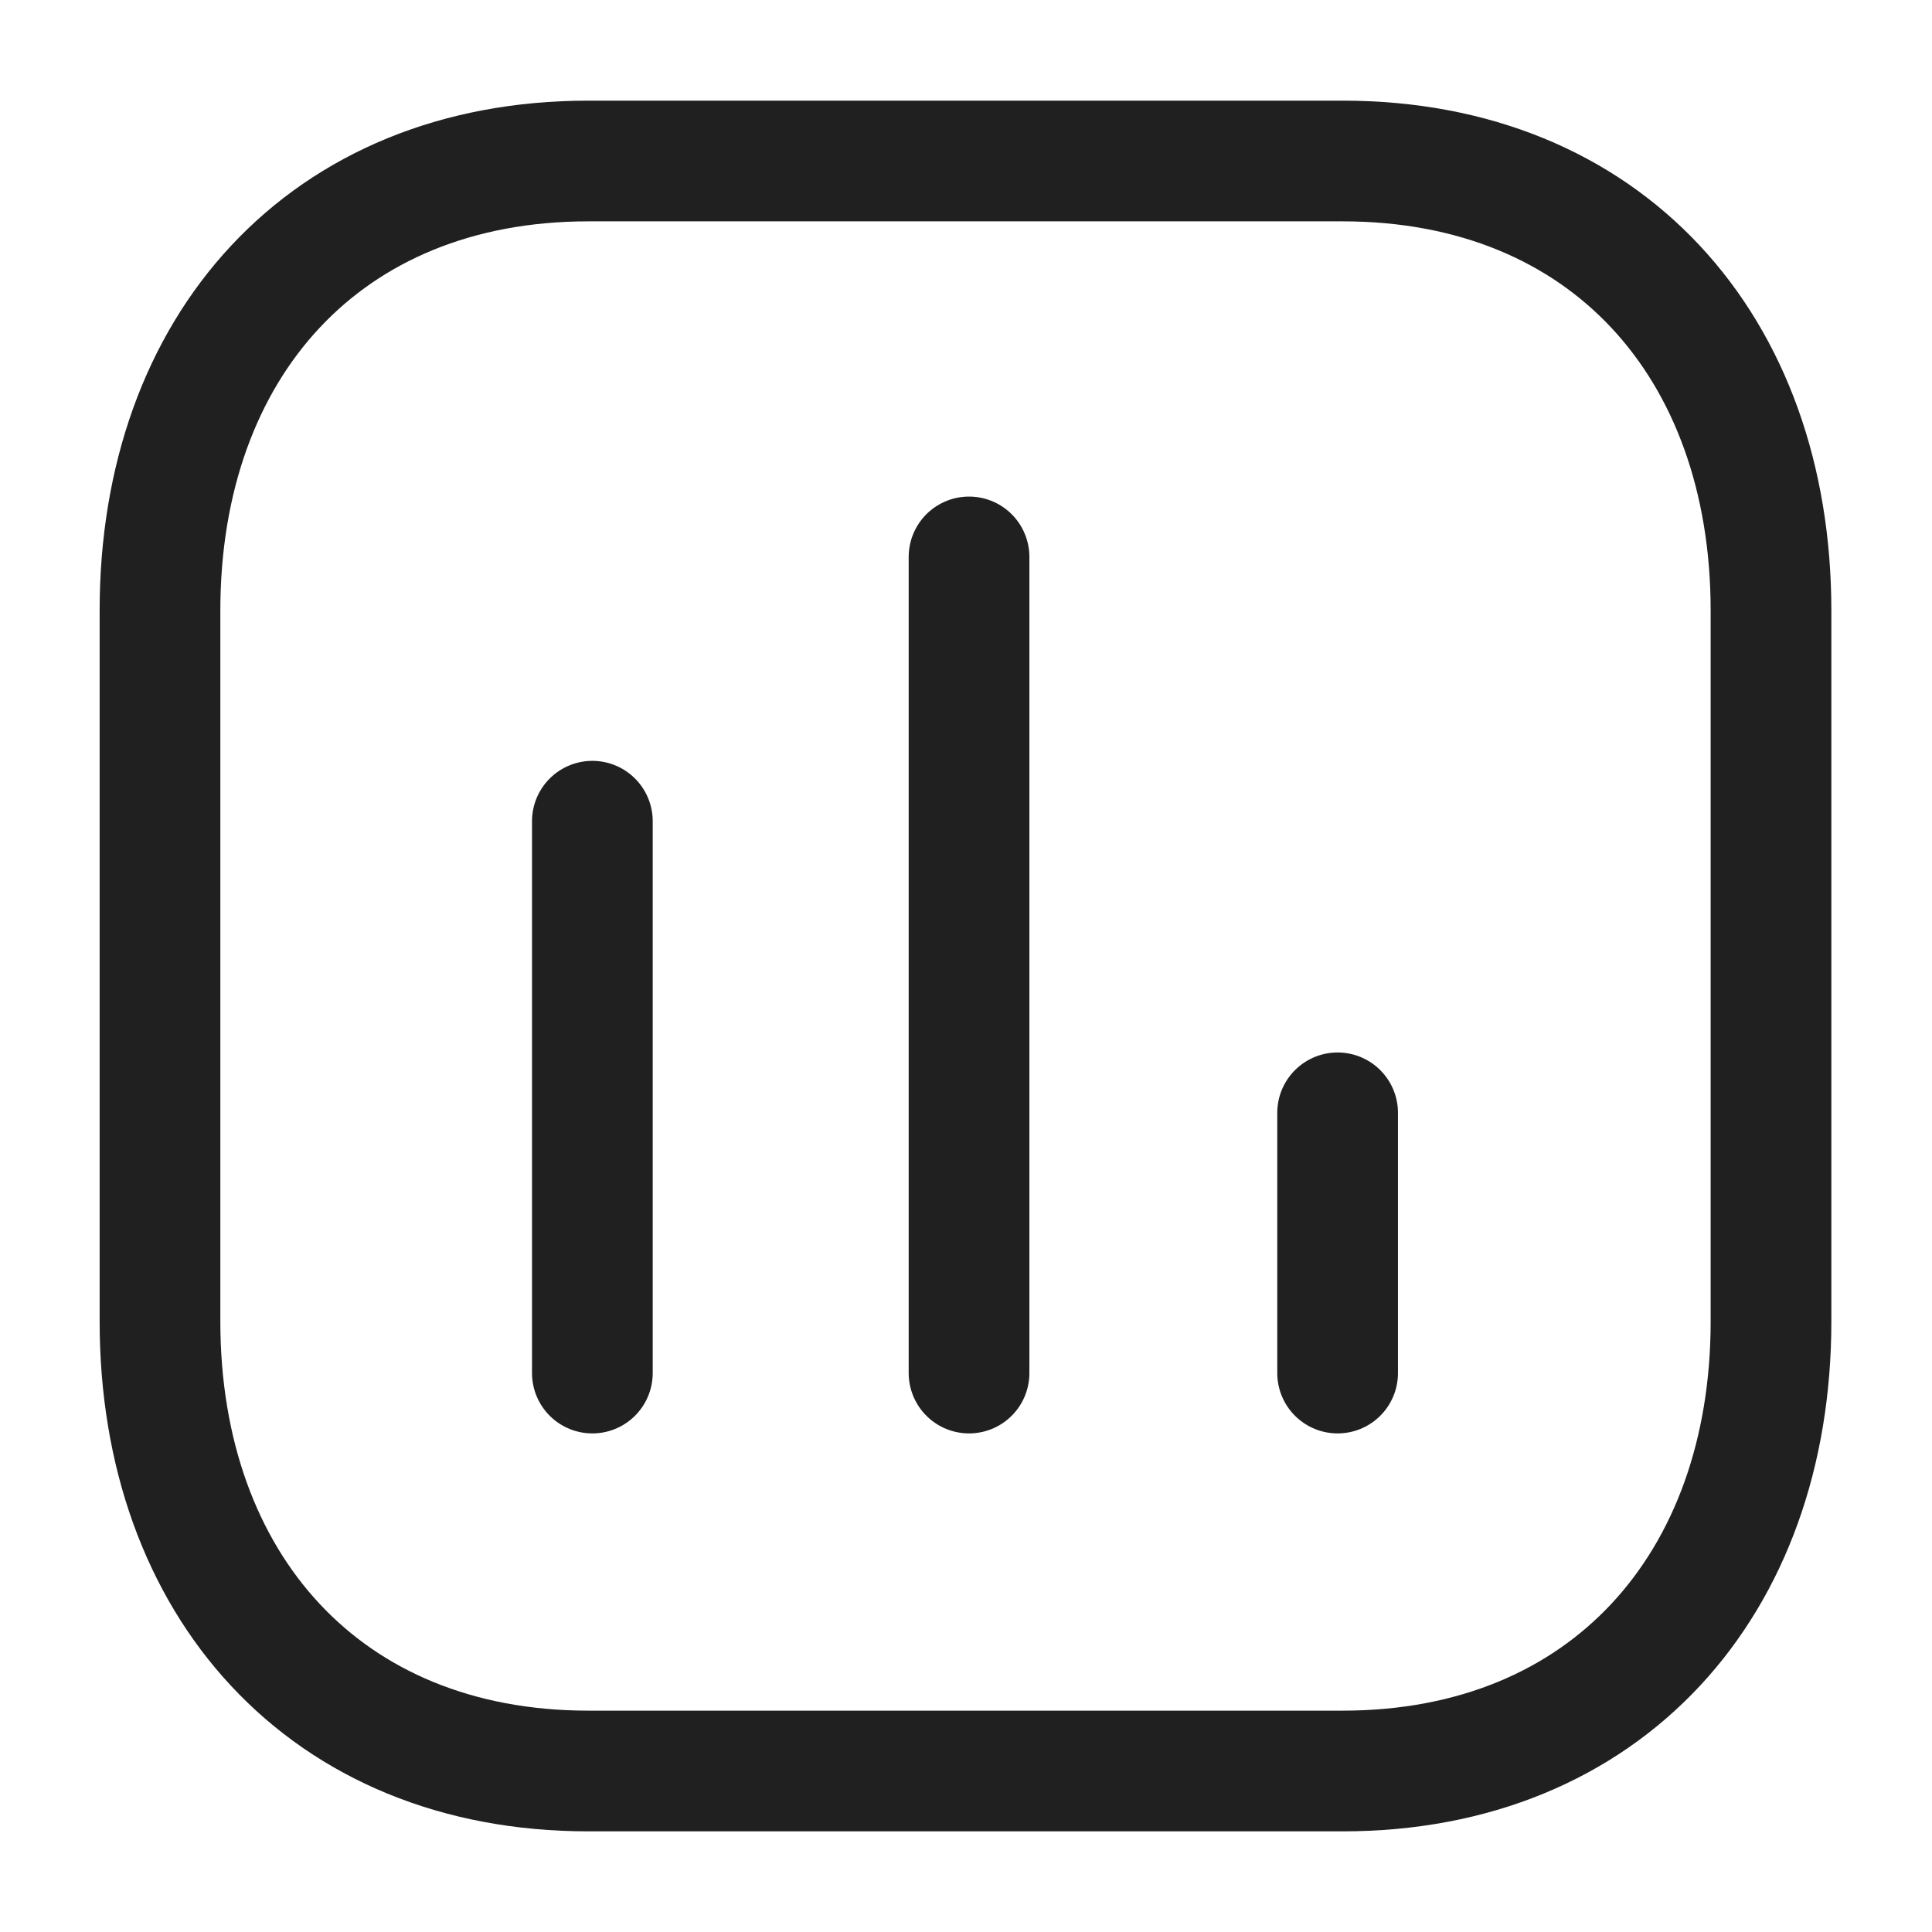 <svg width="19.08" height="19.08" viewBox="0 0 19.08 19.08" fill="none" xmlns="http://www.w3.org/2000/svg" xmlns:xlink="http://www.w3.org/1999/xlink">
	<desc>
			Created with Pixso.
	</desc>
	<defs/>
	<g style="mix-blend-mode:normal">
		<path id="Line_182" d="M5.85 8.11L5.85 13.56" stroke="#202021" stroke-opacity="1" stroke-width="1.192" stroke-linejoin="round" stroke-linecap="round"/>
	</g>
	<g style="mix-blend-mode:normal">
		<path id="Line_183" d="M9.57 5.5L9.57 13.56" stroke="#202021" stroke-opacity="1" stroke-width="1.192" stroke-linejoin="round" stroke-linecap="round"/>
	</g>
	<g style="mix-blend-mode:normal">
		<path id="Line_184" d="M13.21 10.99L13.21 13.56" stroke="#202021" stroke-opacity="1" stroke-width="1.192" stroke-linejoin="round" stroke-linecap="round"/>
	</g>
	<path id="Path" d="M5.81 1.59C3.21 1.59 1.58 3.42 1.58 6.03L1.58 13.05C1.58 15.65 3.21 17.49 5.81 17.49L13.26 17.49C15.86 17.49 17.49 15.65 17.49 13.05L17.49 6.03C17.49 3.42 15.86 1.59 13.26 1.59L5.81 1.59Z" stroke="#202021" stroke-opacity="1" stroke-width="1.192" stroke-linejoin="round"/>
</svg>
